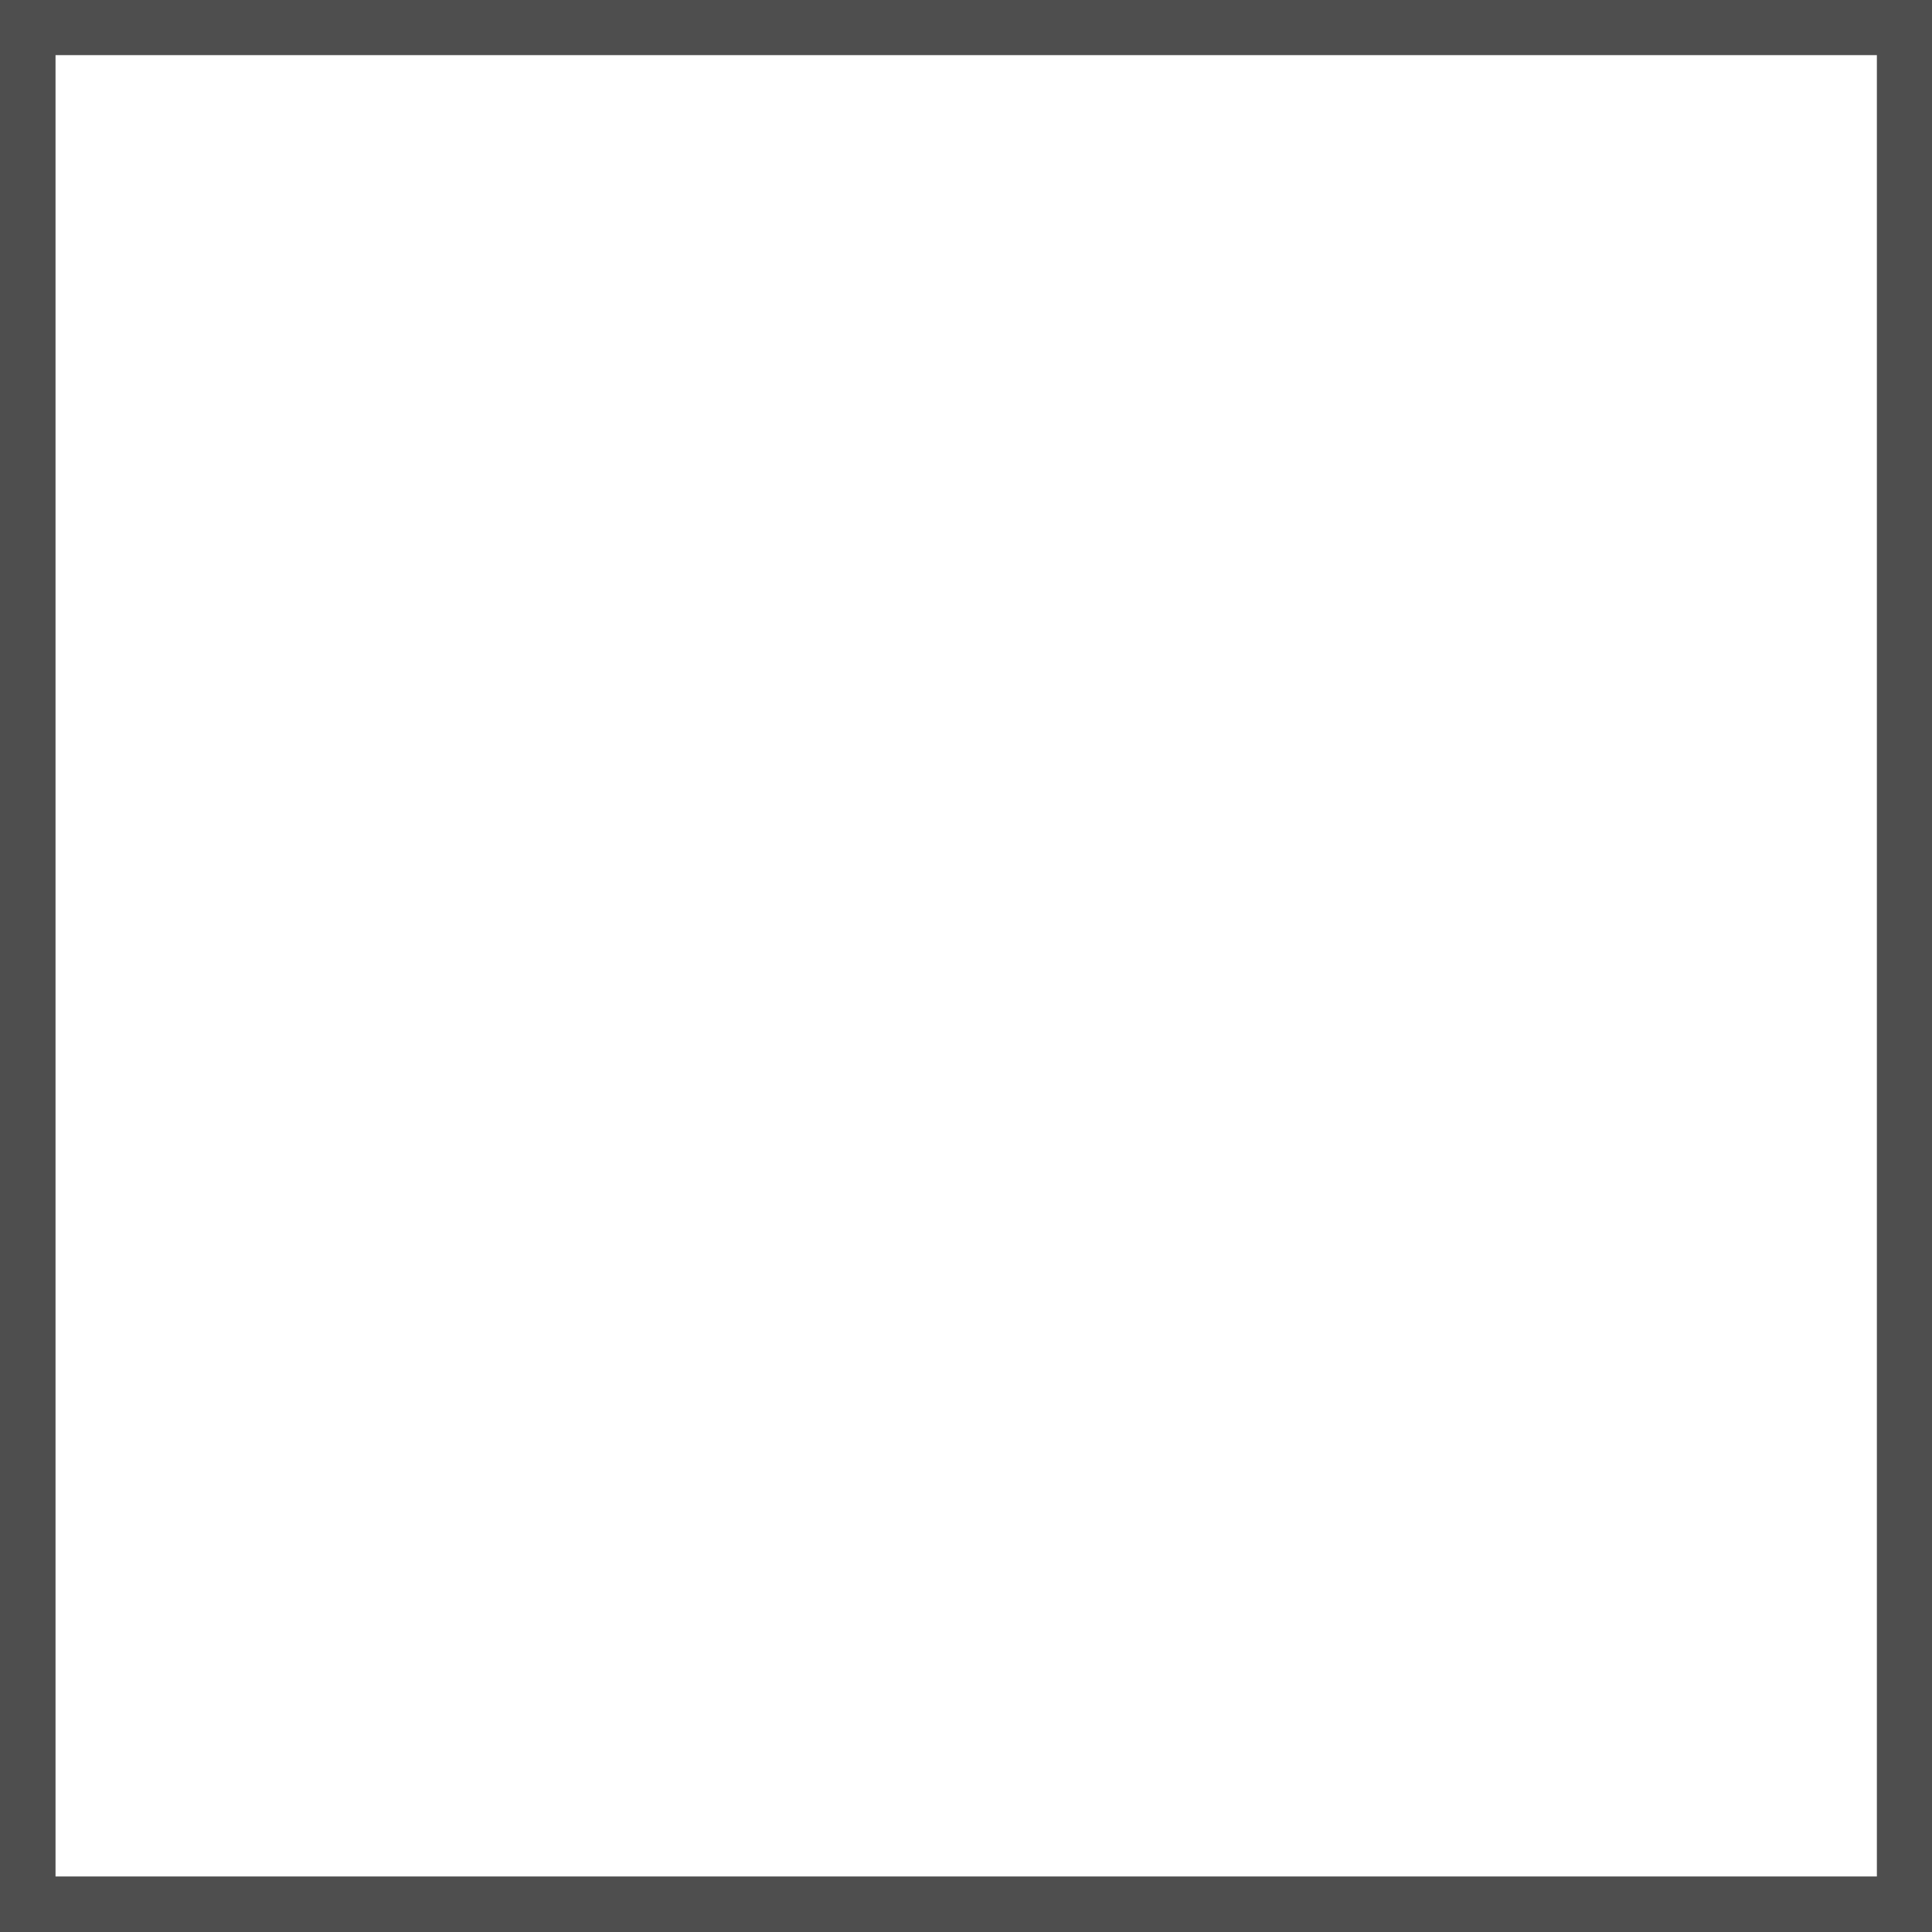 <?xml version="1.0" encoding="UTF-8" standalone="no"?>
<svg viewBox="0 -4.906 4.906 4.906"
 xmlns="http://www.w3.org/2000/svg" xmlns:xlink="http://www.w3.org/1999/xlink"  version="1.2" baseProfile="tiny">
<title>Qt SVG Document</title>
<desc>Generated with Qt</desc>
<defs>
</defs>
<g fill="none" stroke="black" stroke-width="1" fill-rule="evenodd" stroke-linecap="square" stroke-linejoin="bevel" >

<g fill="#4e4e4e" fill-opacity="1" stroke="none" transform="matrix(1,0,0,1,0,0)"
font-family="ESRI Default Marker" font-size="5" font-weight="400" font-style="normal" 
>
<path vector-effect="none" fill-rule="nonzero" d="M4.906,0 L0,0 L0,-4.906 L4.906,-4.906 L4.906,0 M4.766,-0.141 L4.766,-4.766 L0.141,-4.766 L0.141,-0.141 L4.766,-0.141"/>
</g>
</g>
</svg>
